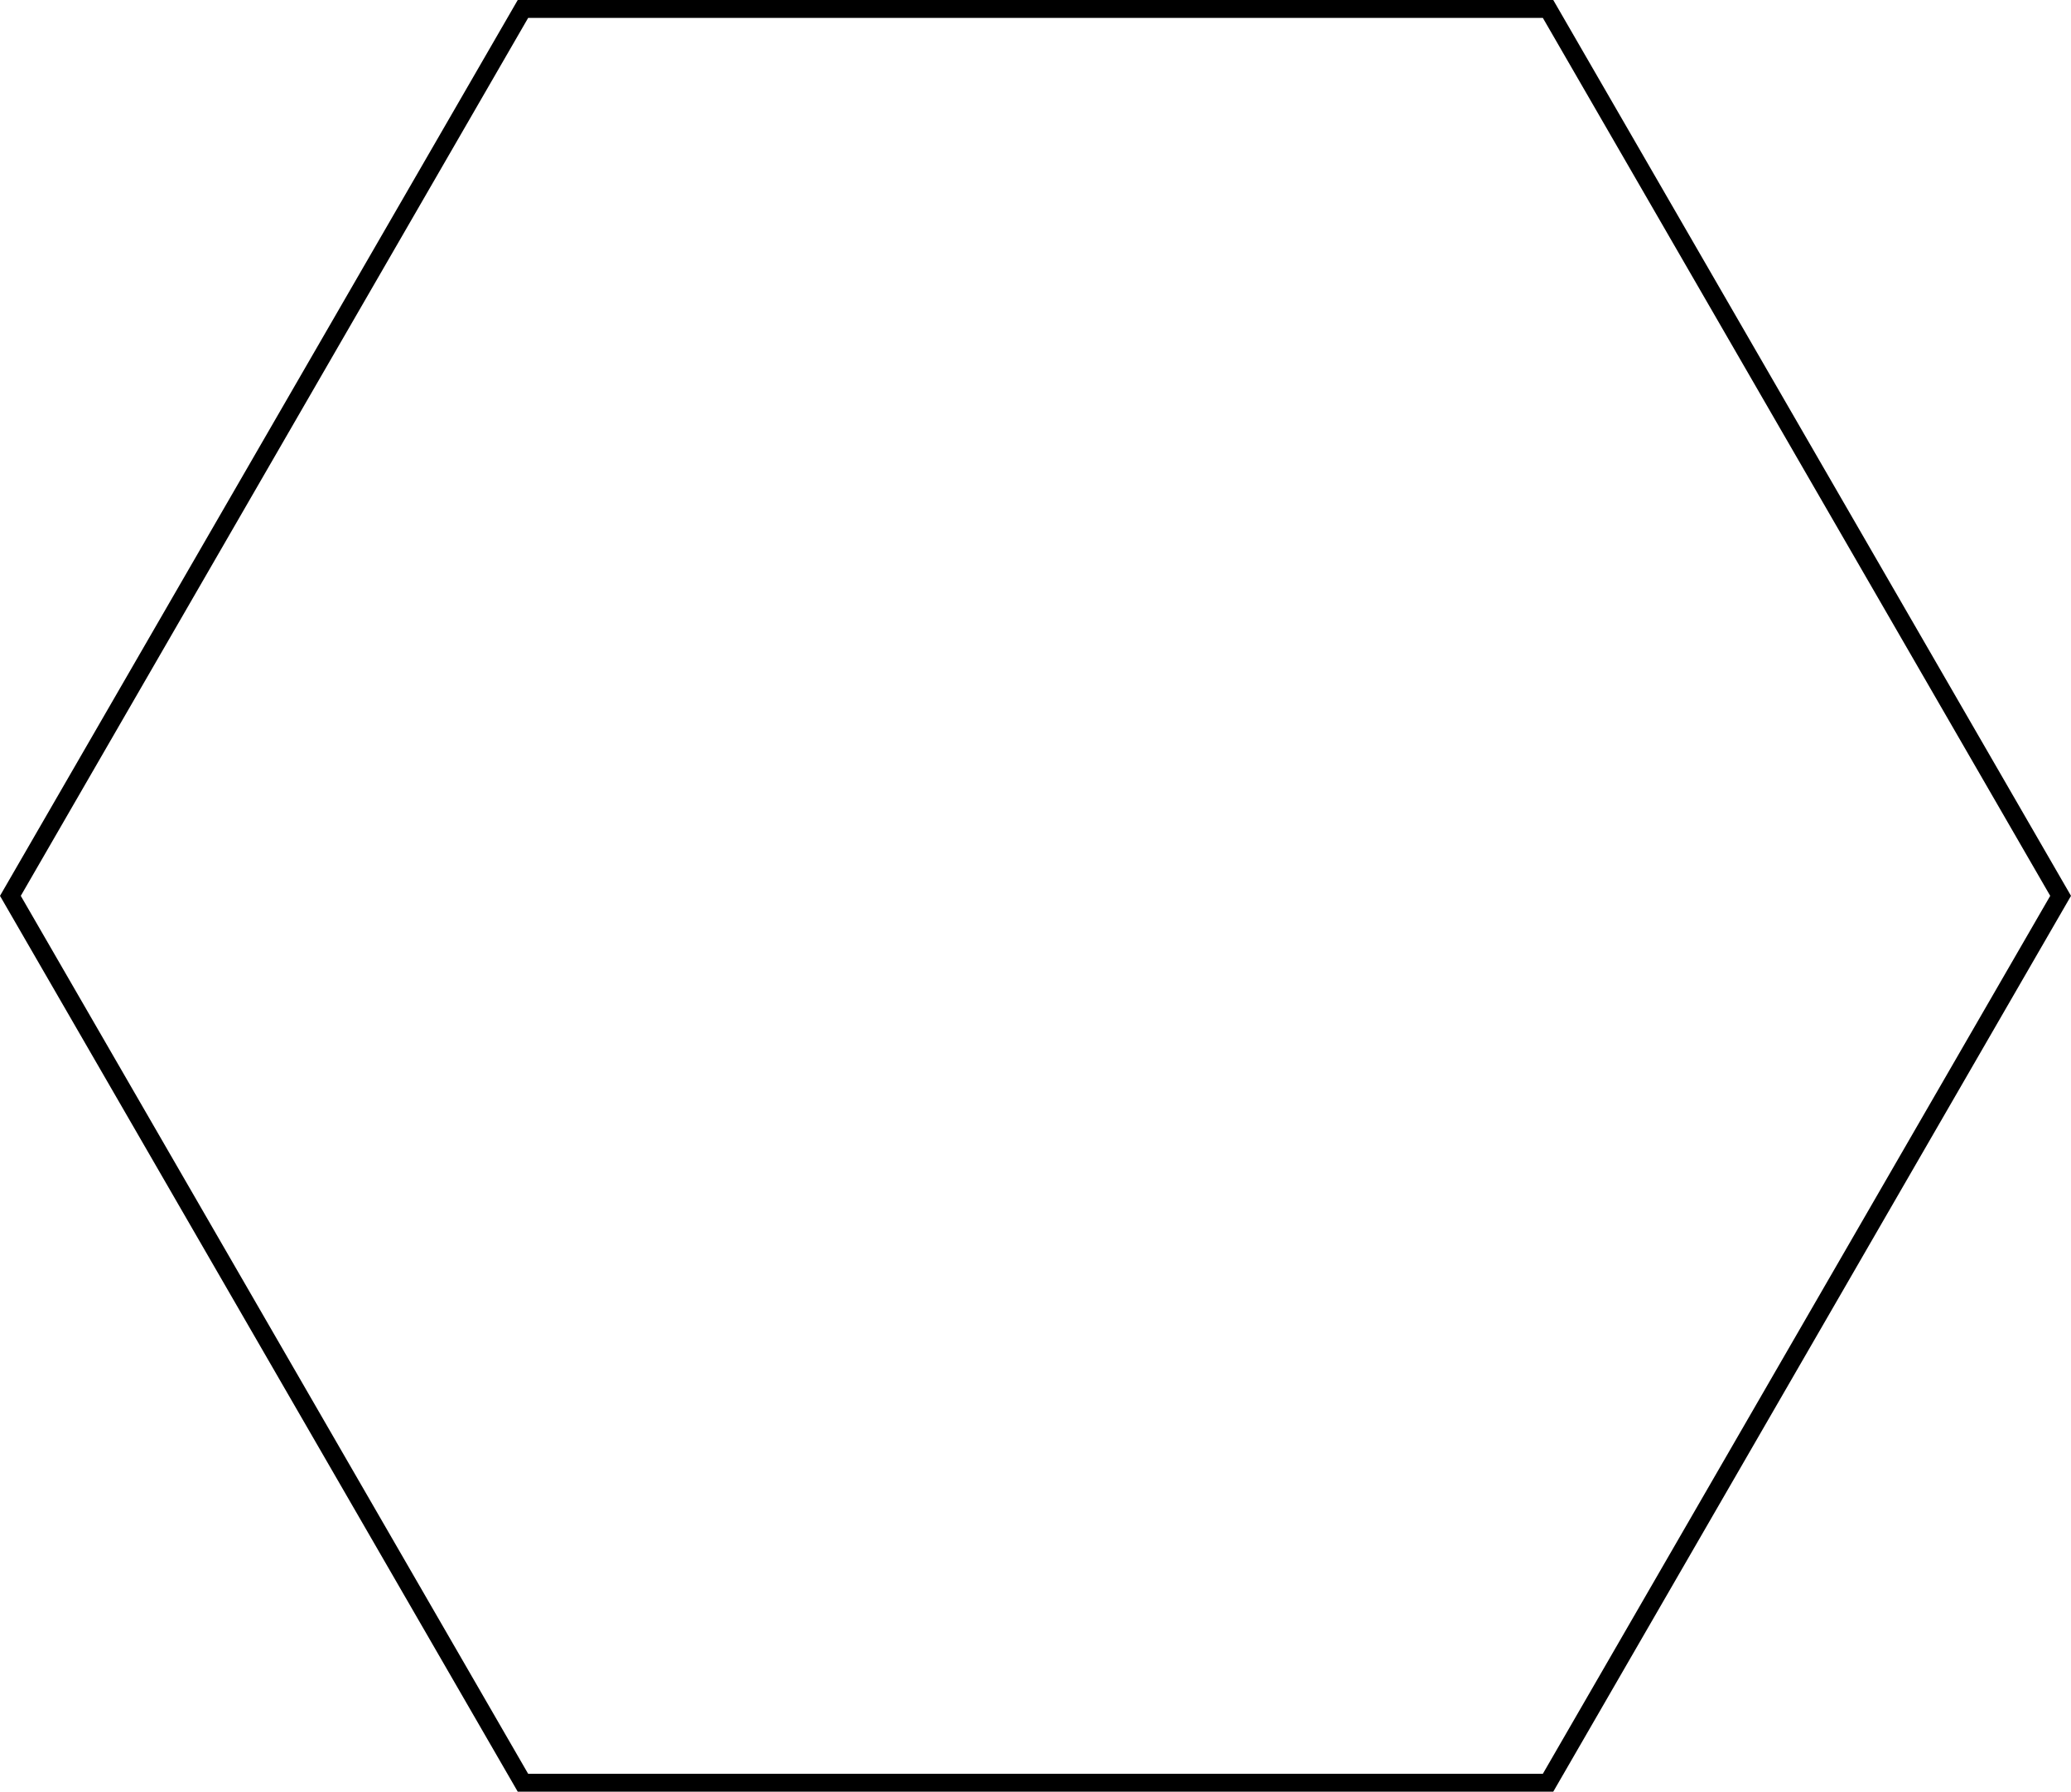<?xml version="1.0" encoding="utf-8"?>
<!-- Generator: Adobe Illustrator 19.0.0, SVG Export Plug-In . SVG Version: 6.00 Build 0)  -->
<svg version="1.1" id="Layer_1" xmlns="http://www.w3.org/2000/svg" xmlns:xlink="http://www.w3.org/1999/xlink" x="0px" y="0px"
	 viewBox="0 0 578 500" style="enable-background:new 0 0 578 500;" xml:space="preserve">
<g id="XMLID_93_">
	<path id="XMLID_52_" d="M430.6,5l141.6,245L430.6,495H147.4L5.8,250L147.4,5h282.9 M433.5,0h-289L0,250l144.5,250h289L578,250
		L433.5,0L433.5,0z"/>
</g>
</svg>
